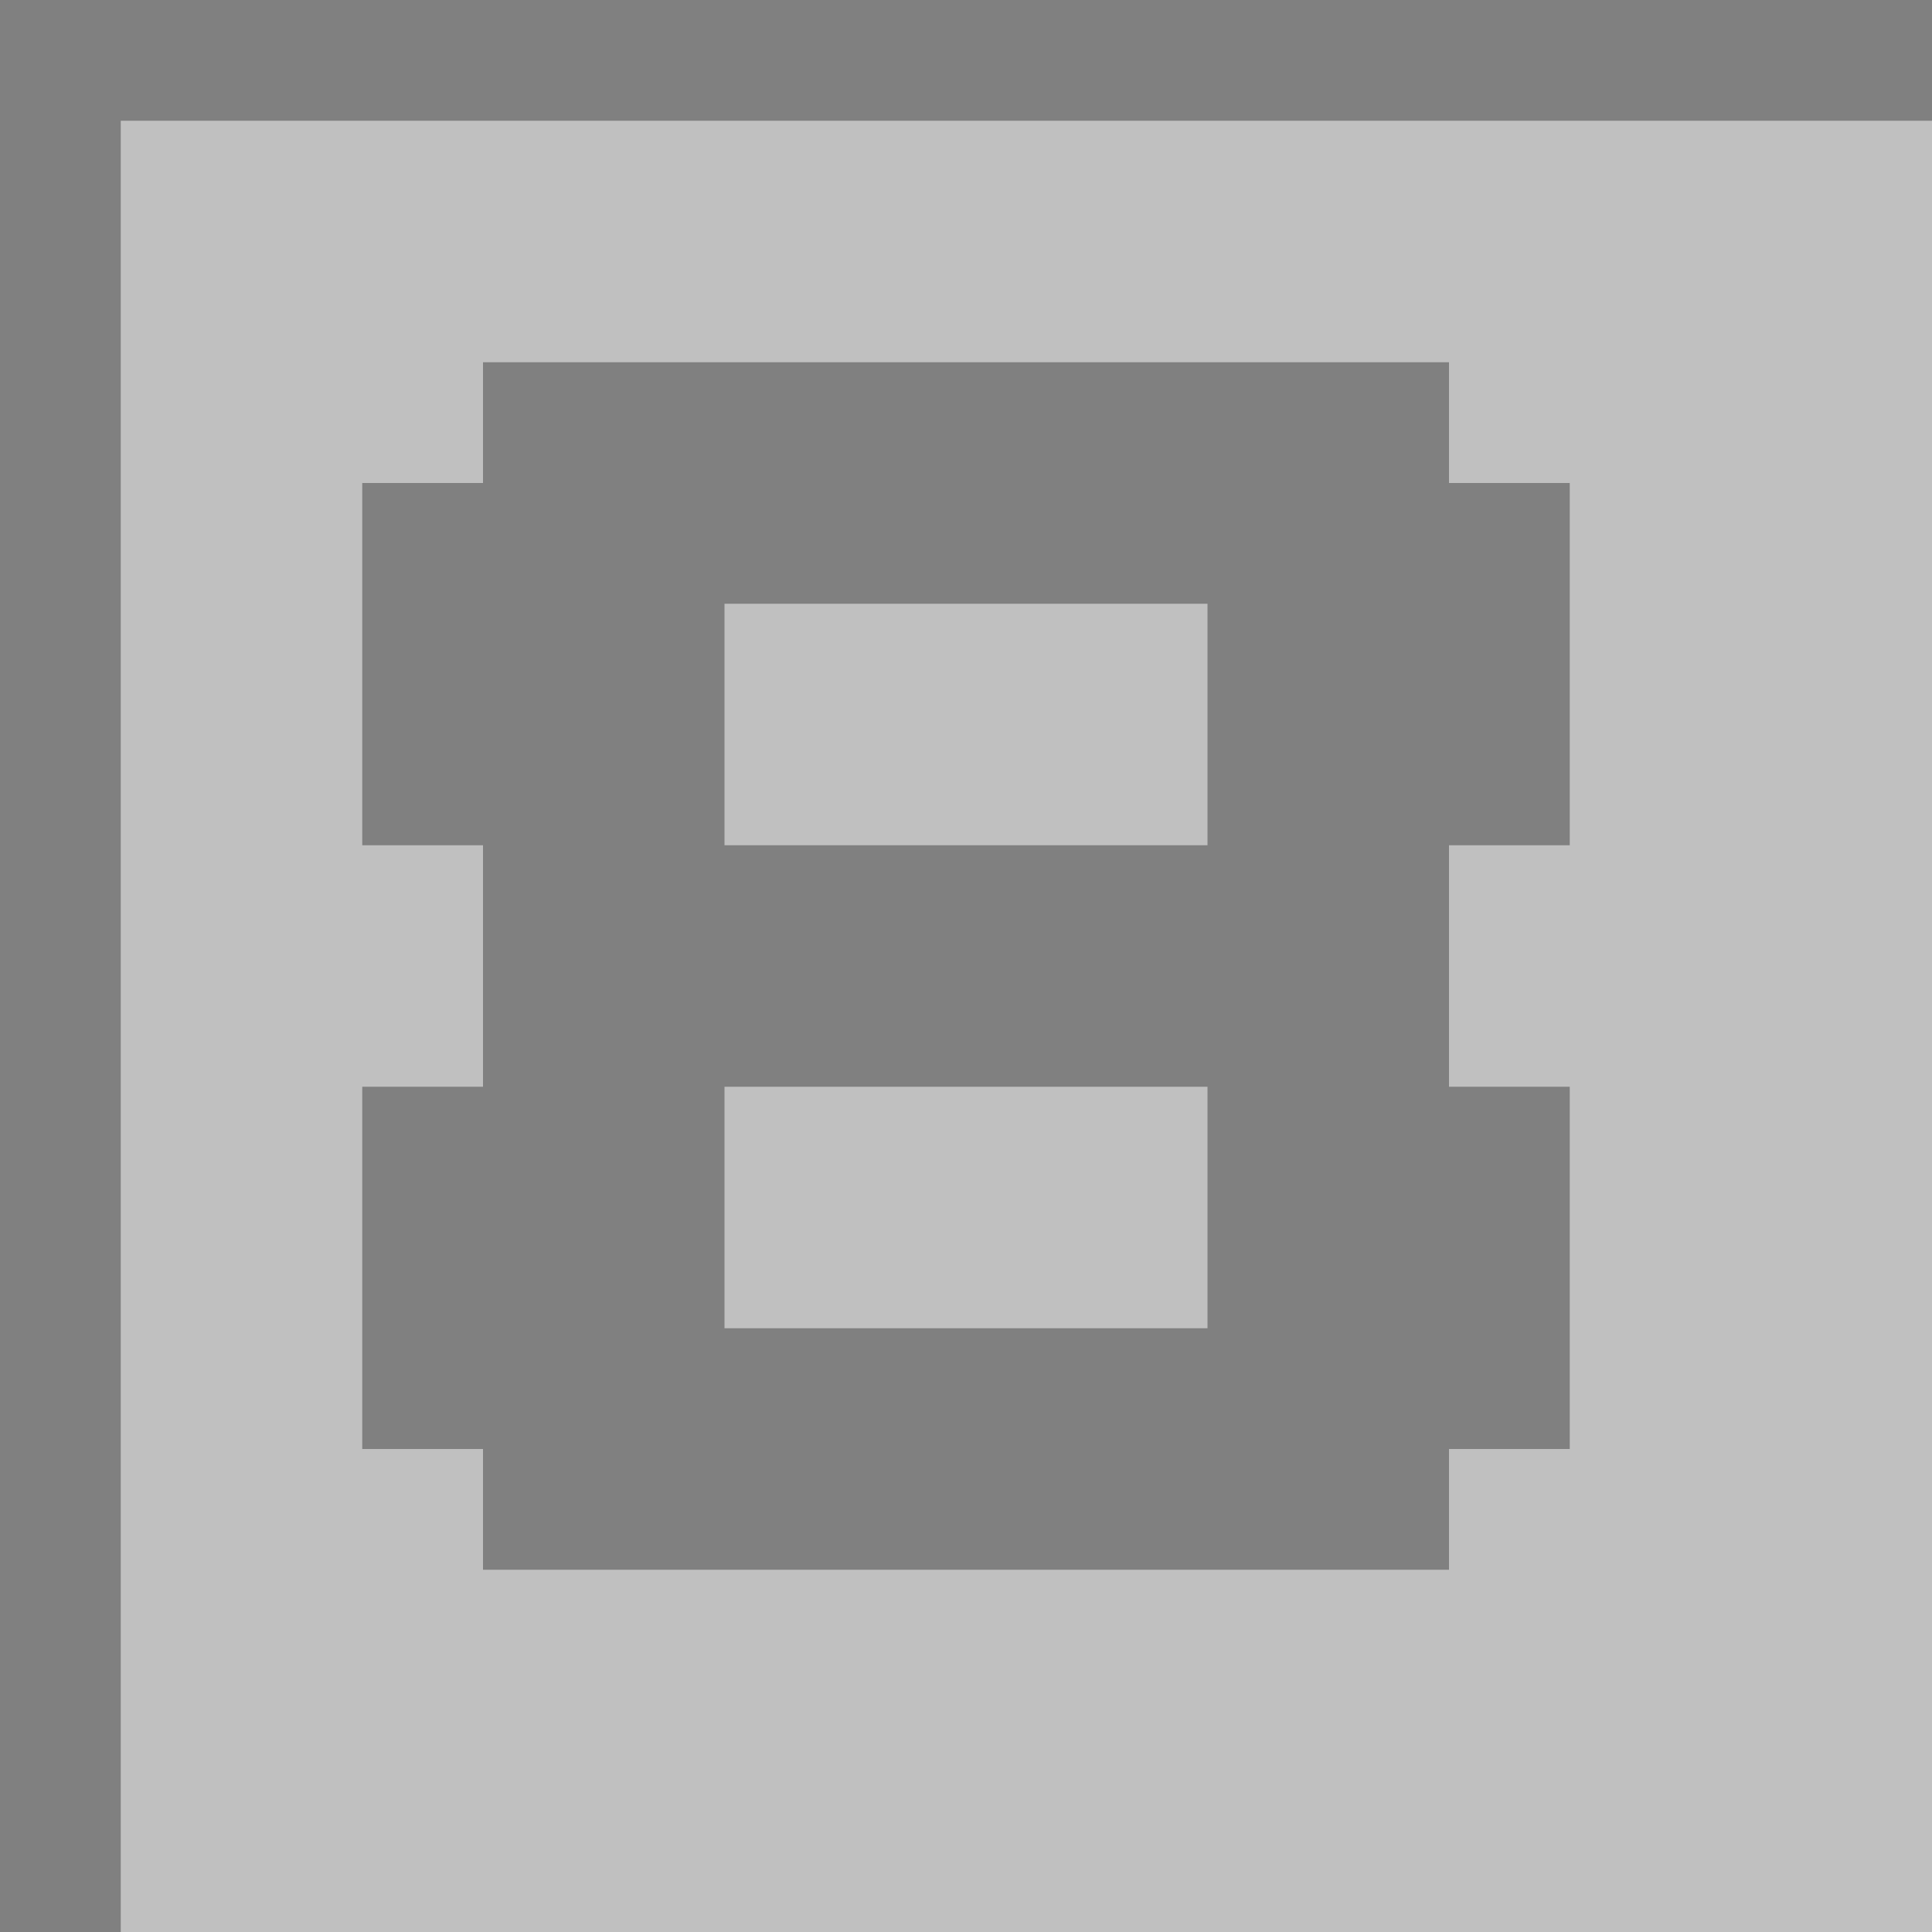 <svg width="16" height="16" viewBox="0 0 16 16" fill="none" xmlns="http://www.w3.org/2000/svg">
<rect width="16" height="16" fill="#C0C0C0"/>
<path d="M0 16H1V1H16V0H0V16Z" fill="#808080"/>
<path fill-rule="evenodd" clip-rule="evenodd" d="M12 3H4V4H3V7H4V9H3V12H4V13H12V12H13V9H12V7H13V4H12V3ZM10 5H6V7H10V5ZM6 9H10V11H6V9Z" fill="#808080"/>
</svg>
